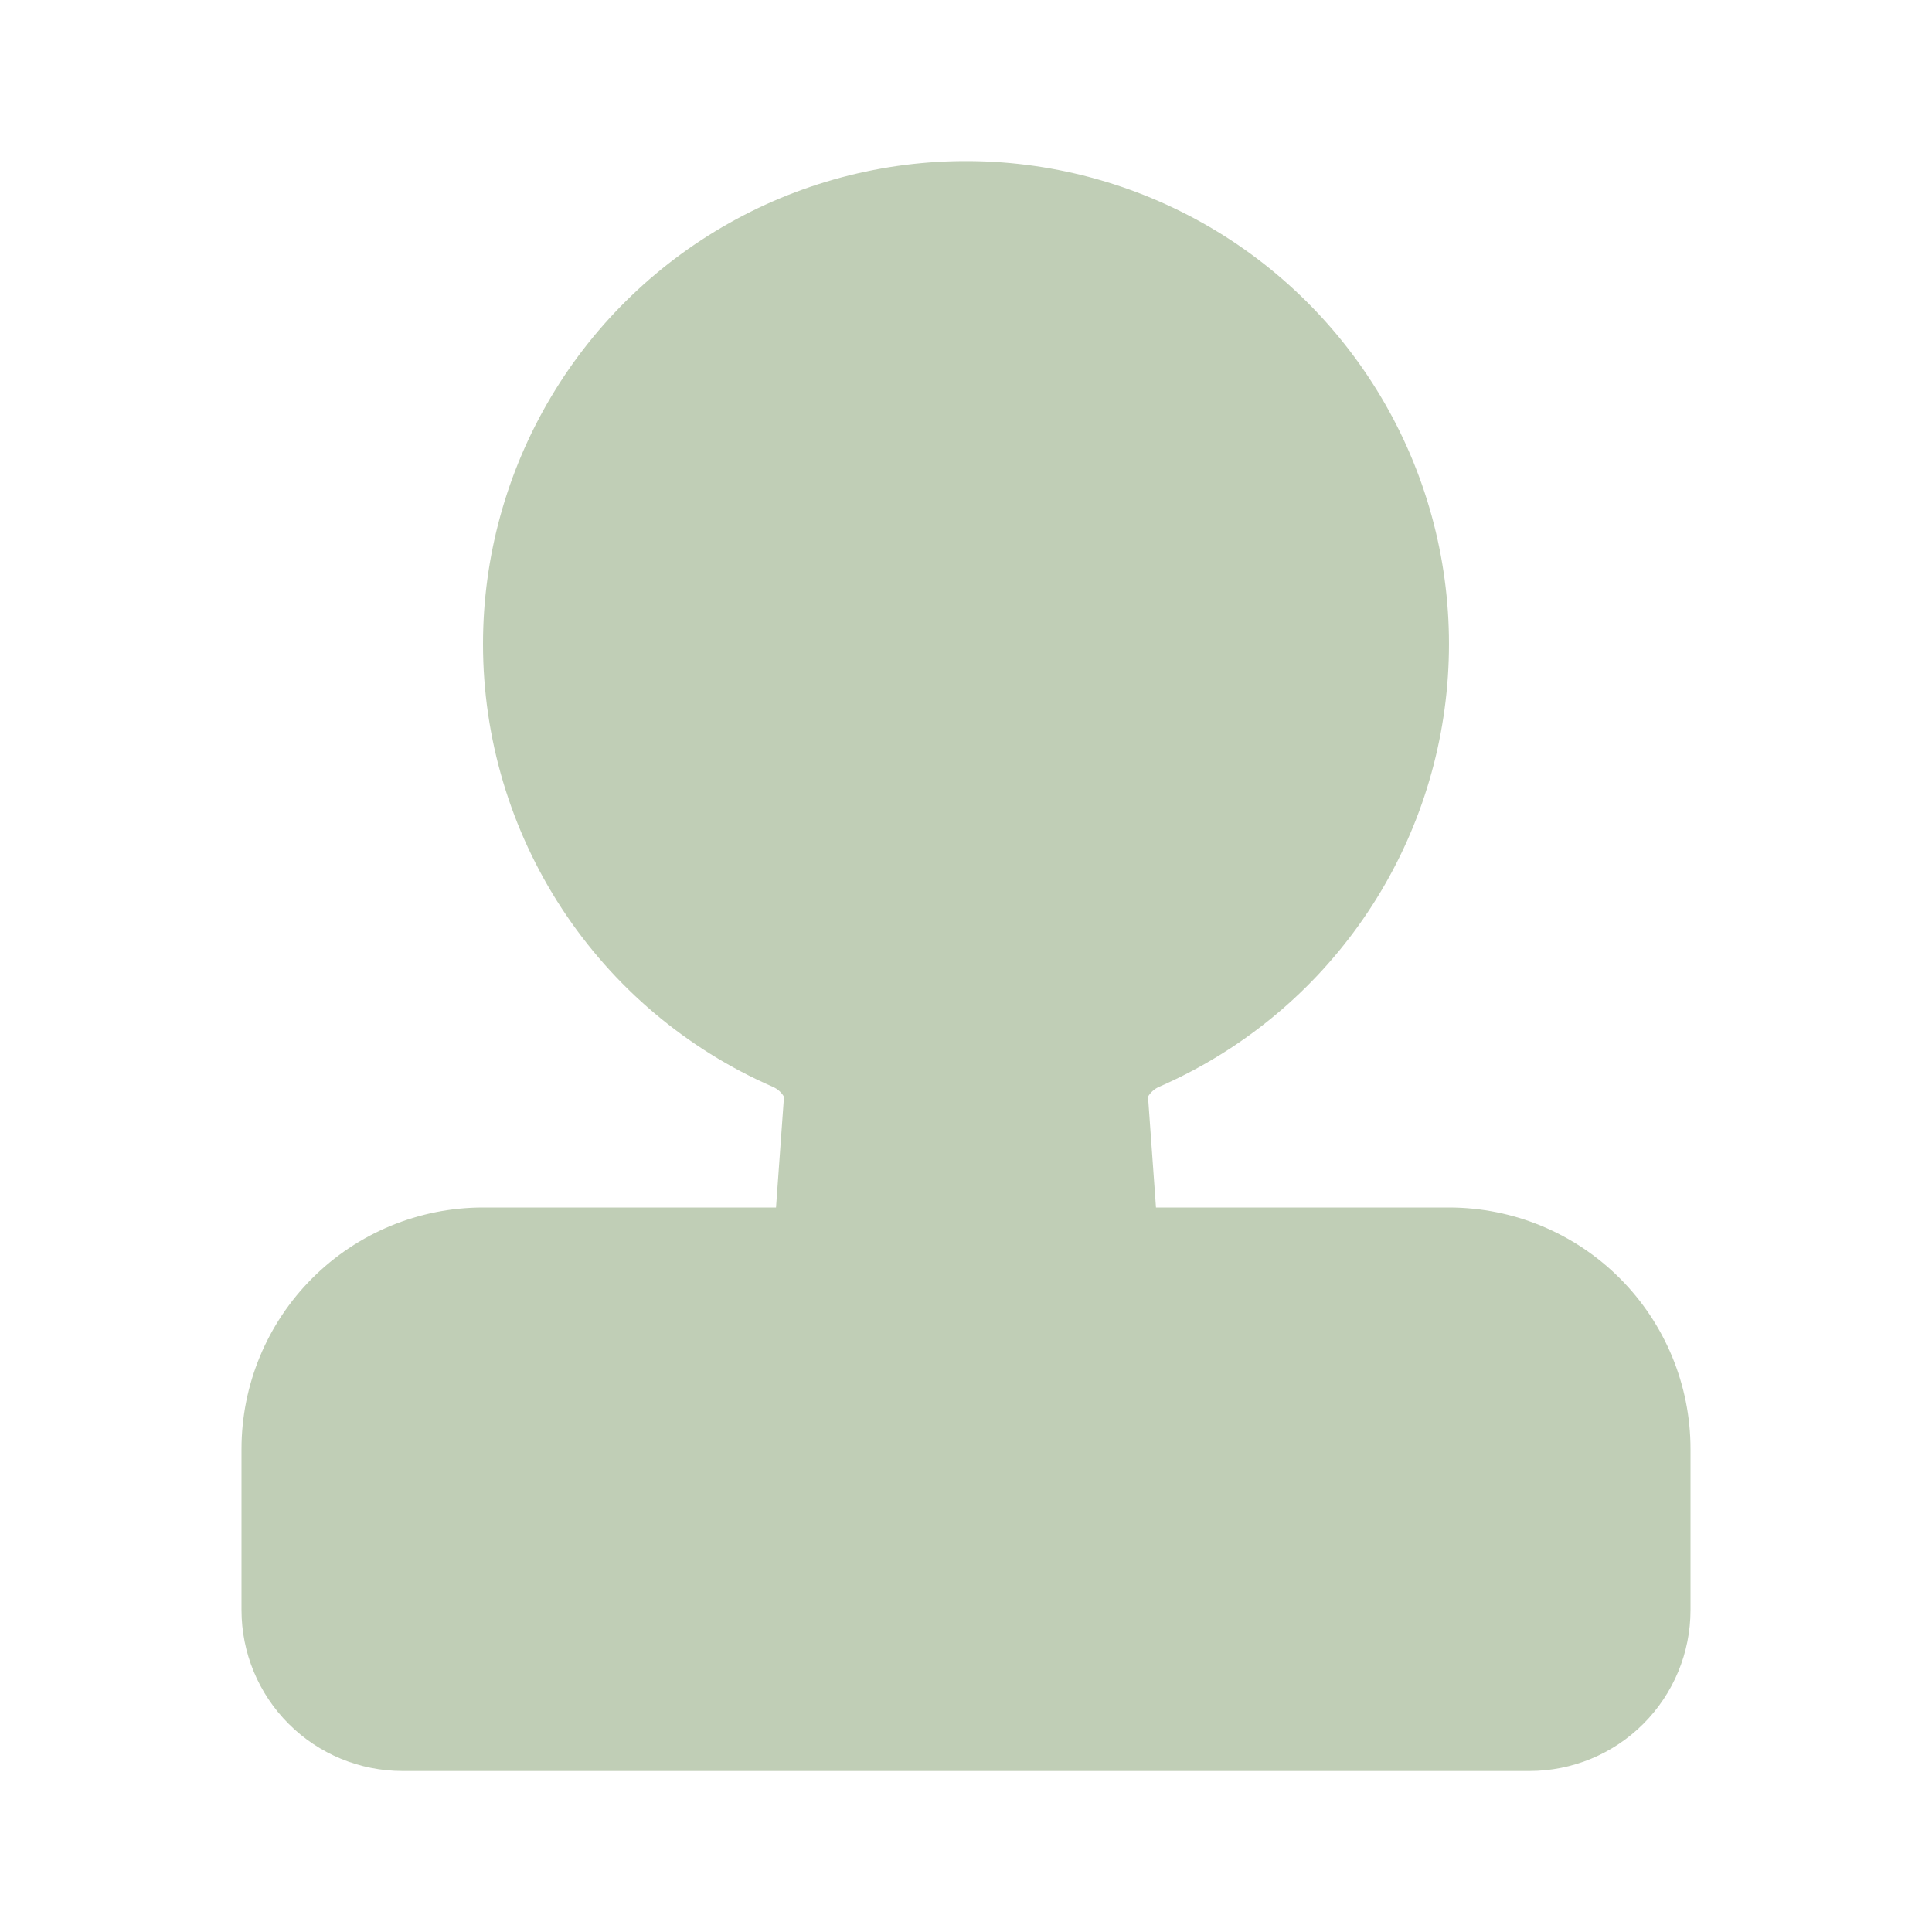 <svg width="39" height="39" viewBox="0 0 39 39" fill="none" xmlns="http://www.w3.org/2000/svg">
<g clip-path="url(#clip0_11_63)">
<path fill-rule="evenodd" clip-rule="evenodd" d="M9.75 13C9.75 11.242 10.226 9.517 11.126 8.008C12.026 6.498 13.318 5.26 14.864 4.424C16.411 3.588 18.154 3.186 19.911 3.26C21.667 3.334 23.37 3.882 24.841 4.844C26.311 5.807 27.494 7.15 28.265 8.73C29.035 10.31 29.363 12.069 29.215 13.82C29.068 15.572 28.45 17.251 27.426 18.68C26.402 20.109 25.011 21.234 23.4 21.938C23.305 21.979 23.227 22.049 23.174 22.137L23.335 24.375H29.25C30.543 24.375 31.783 24.889 32.697 25.803C33.611 26.717 34.125 27.957 34.125 29.25V32.5C34.125 33.362 33.783 34.189 33.173 34.798C32.564 35.408 31.737 35.75 30.875 35.75H8.125C7.263 35.75 6.436 35.408 5.827 34.798C5.217 34.189 4.875 33.362 4.875 32.5V29.25C4.875 27.957 5.389 26.717 6.303 25.803C7.217 24.889 8.457 24.375 9.75 24.375H15.665L15.826 22.139C15.773 22.049 15.694 21.979 15.598 21.938C13.86 21.178 12.38 19.928 11.342 18.341C10.303 16.753 9.75 14.897 9.75 13Z" fill="#C0CEB6"/>
</g>
<defs>
<clipPath id="clip0_11_63">
<rect width="39" height="39" fill="white"/>
</clipPath>
</defs>
</svg>
